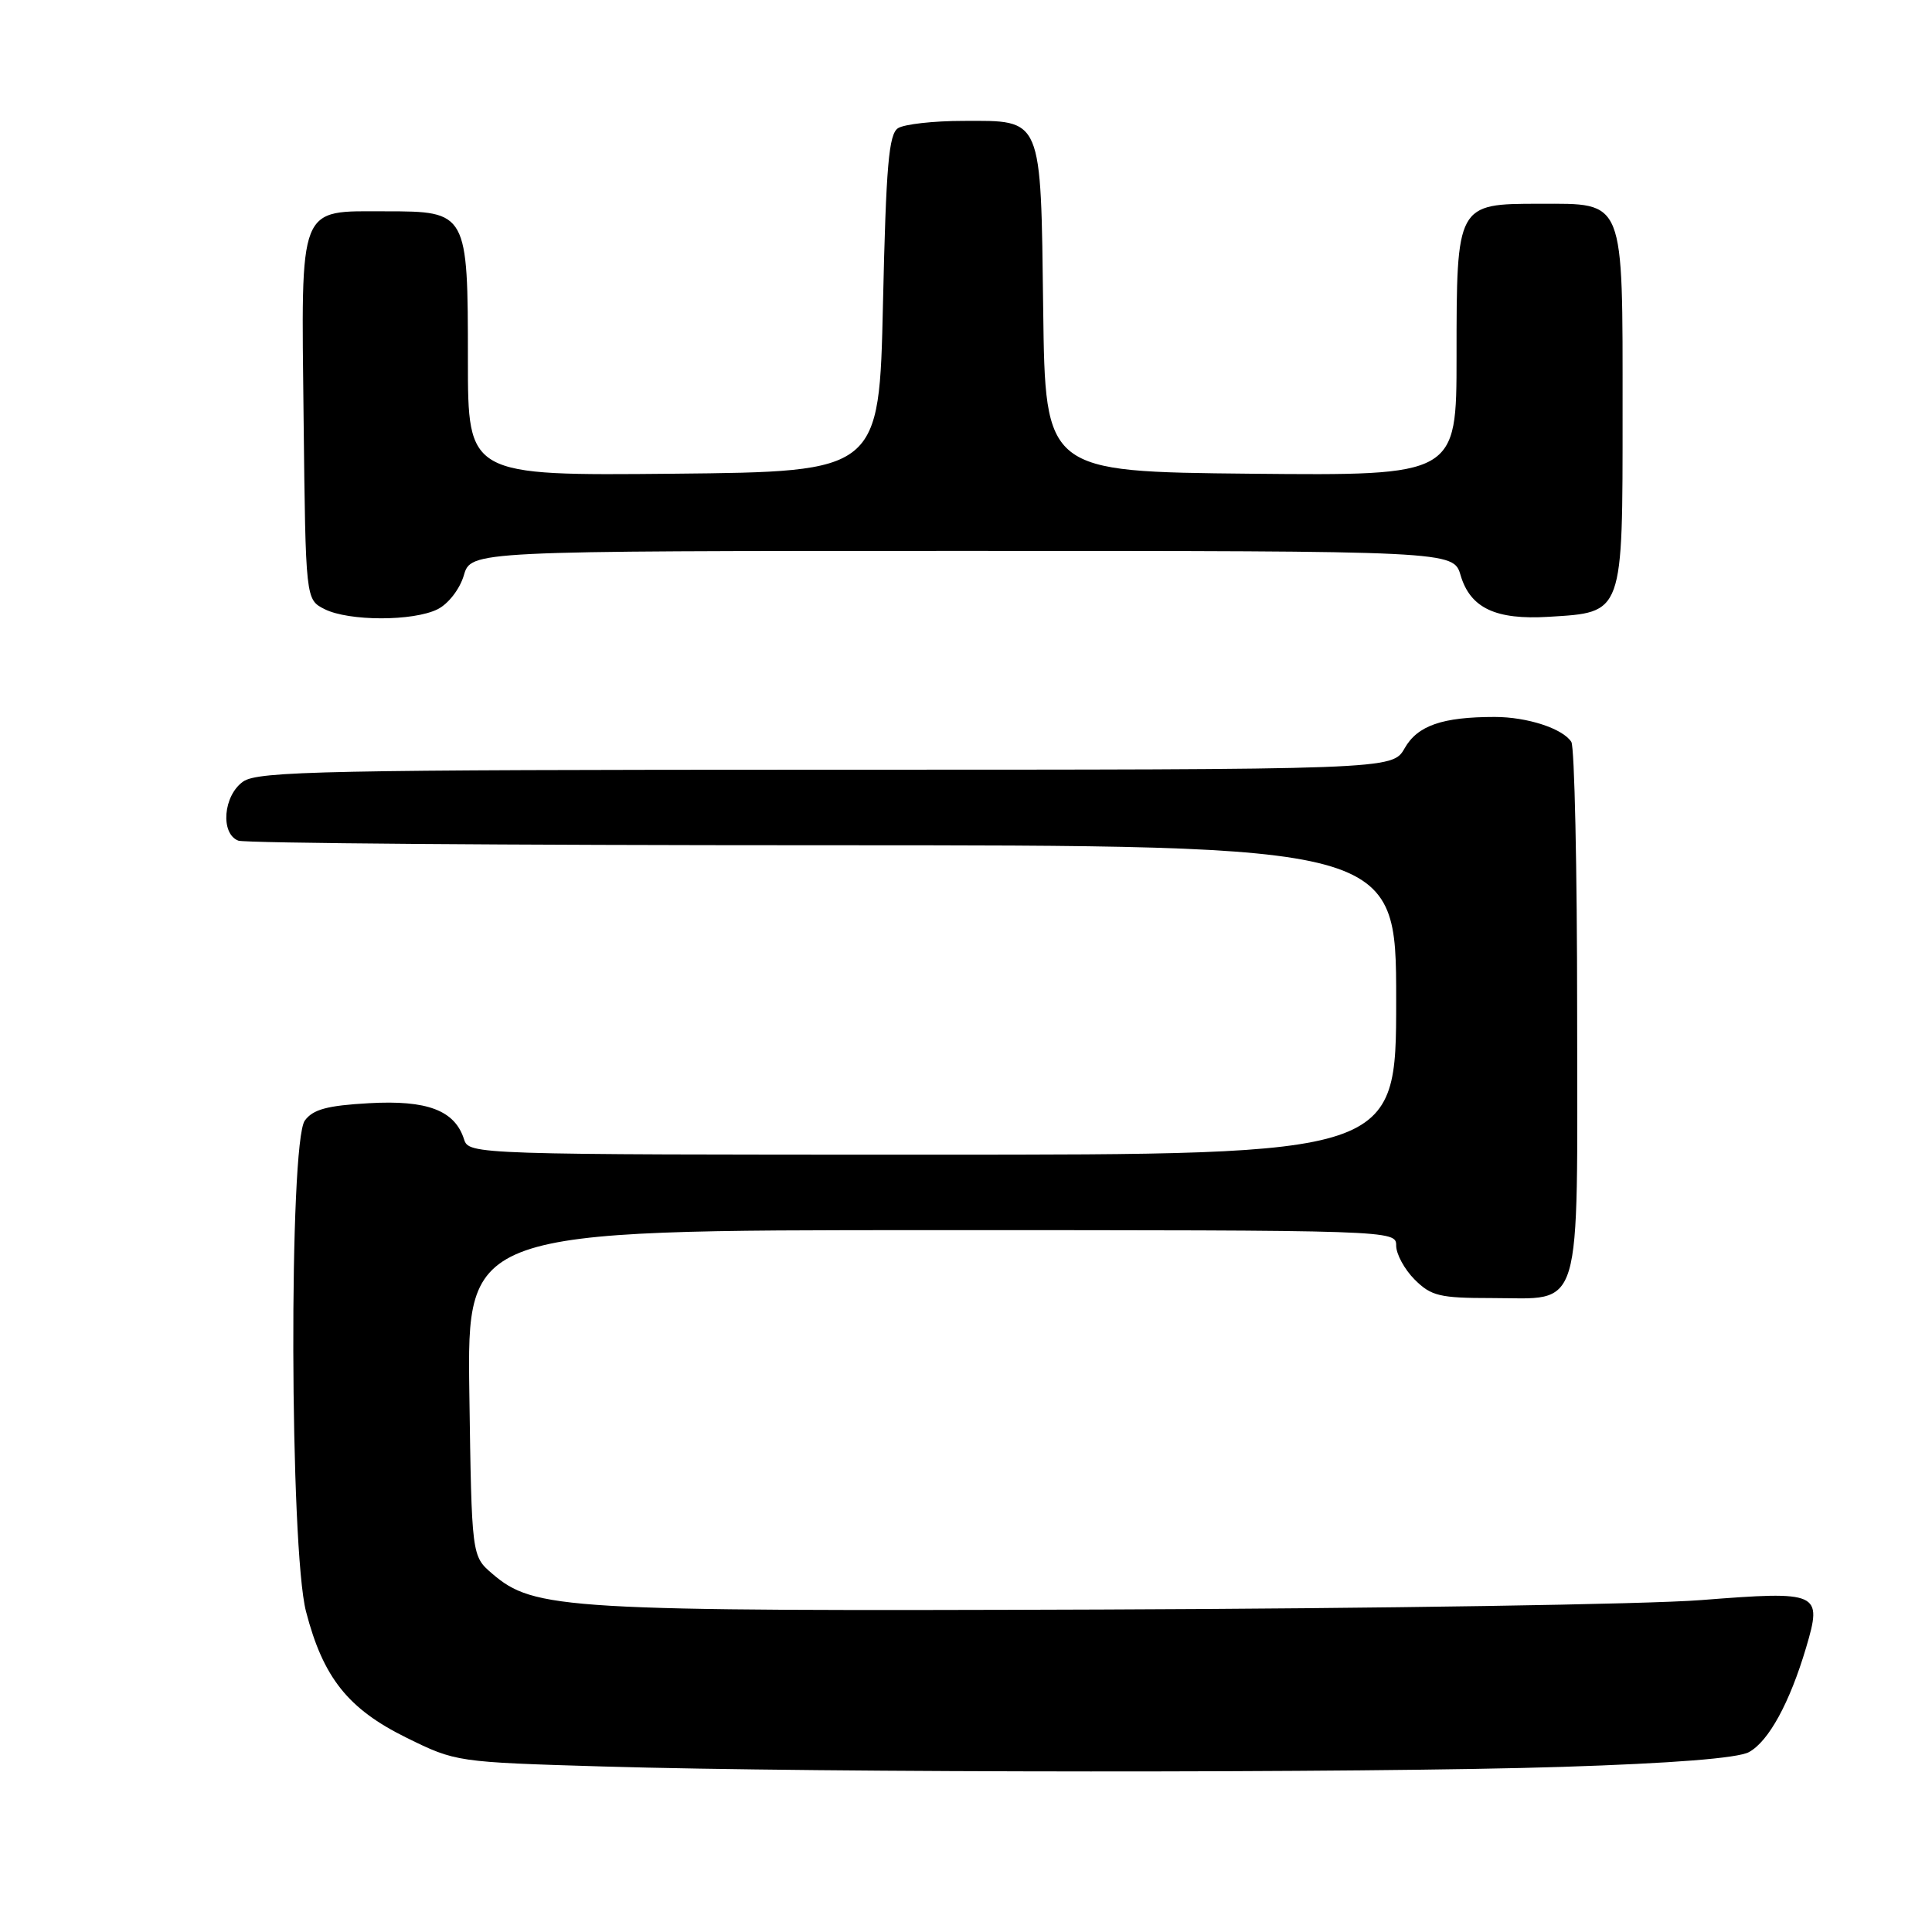 <?xml version="1.0" encoding="UTF-8" standalone="no"?>
<!DOCTYPE svg PUBLIC "-//W3C//DTD SVG 1.1//EN" "http://www.w3.org/Graphics/SVG/1.1/DTD/svg11.dtd" >
<svg xmlns="http://www.w3.org/2000/svg" xmlns:xlink="http://www.w3.org/1999/xlink" version="1.1" viewBox="0 0 256 256">
 <g >
 <path fill="currentColor"
d=" M 207.00 234.12 C 221.64 233.65 230.28 232.97 231.75 232.16 C 234.36 230.73 237.14 225.64 239.32 218.31 C 241.49 210.97 241.10 210.79 225.40 212.02 C 218.31 212.58 182.57 213.14 146.00 213.27 C 74.56 213.52 70.78 213.29 65.21 208.51 C 62.50 206.18 62.50 206.18 62.19 184.59 C 61.89 163.00 61.89 163.00 123.44 163.00 C 184.79 163.00 185.00 163.01 185.00 165.05 C 185.00 166.17 186.10 168.20 187.45 169.55 C 189.64 171.73 190.77 172.00 197.63 172.00 C 209.85 172.00 209.00 174.83 208.98 134.10 C 208.98 115.07 208.63 98.97 208.21 98.31 C 207.09 96.54 202.37 95.00 198.06 95.00 C 191.11 95.00 187.83 96.14 186.12 99.15 C 184.50 101.99 184.50 101.99 109.47 101.99 C 43.19 102.00 34.19 102.18 32.22 103.56 C 29.58 105.41 29.17 110.47 31.58 111.39 C 32.45 111.73 67.33 112.00 109.08 112.00 C 185.00 112.00 185.00 112.00 185.00 132.50 C 185.00 153.00 185.00 153.00 123.57 153.00 C 62.74 153.00 62.13 152.98 61.49 150.97 C 60.27 147.13 56.62 145.74 48.89 146.18 C 43.36 146.49 41.47 147.00 40.39 148.48 C 38.27 151.39 38.39 205.24 40.55 213.54 C 42.82 222.30 46.12 226.44 53.85 230.25 C 60.41 233.48 60.48 233.49 79.96 234.07 C 108.64 234.92 181.09 234.95 207.00 234.12 Z  M 58.00 80.72 C 59.41 80.01 60.92 78.06 61.46 76.24 C 62.41 73.00 62.41 73.00 127.50 73.00 C 192.59 73.00 192.59 73.00 193.54 76.24 C 194.83 80.58 198.20 82.16 205.21 81.73 C 215.16 81.12 215.00 81.56 215.00 54.57 C 215.00 26.07 215.37 27.00 204.00 27.00 C 193.02 27.00 193.00 27.03 193.00 47.24 C 193.00 63.03 193.00 63.03 165.75 62.77 C 138.50 62.50 138.50 62.50 138.23 41.06 C 137.90 15.30 138.20 15.99 127.60 16.02 C 123.69 16.02 119.83 16.46 119.00 16.98 C 117.77 17.76 117.41 21.87 117.00 40.21 C 116.50 62.50 116.50 62.50 89.25 62.77 C 62.00 63.03 62.00 63.03 62.00 47.74 C 62.00 28.12 61.93 28.00 51.10 28.00 C 39.42 28.00 39.91 26.77 40.23 55.57 C 40.50 79.44 40.50 79.44 43.00 80.71 C 46.21 82.33 54.77 82.34 58.00 80.72 Z "/>
</g>
</svg>